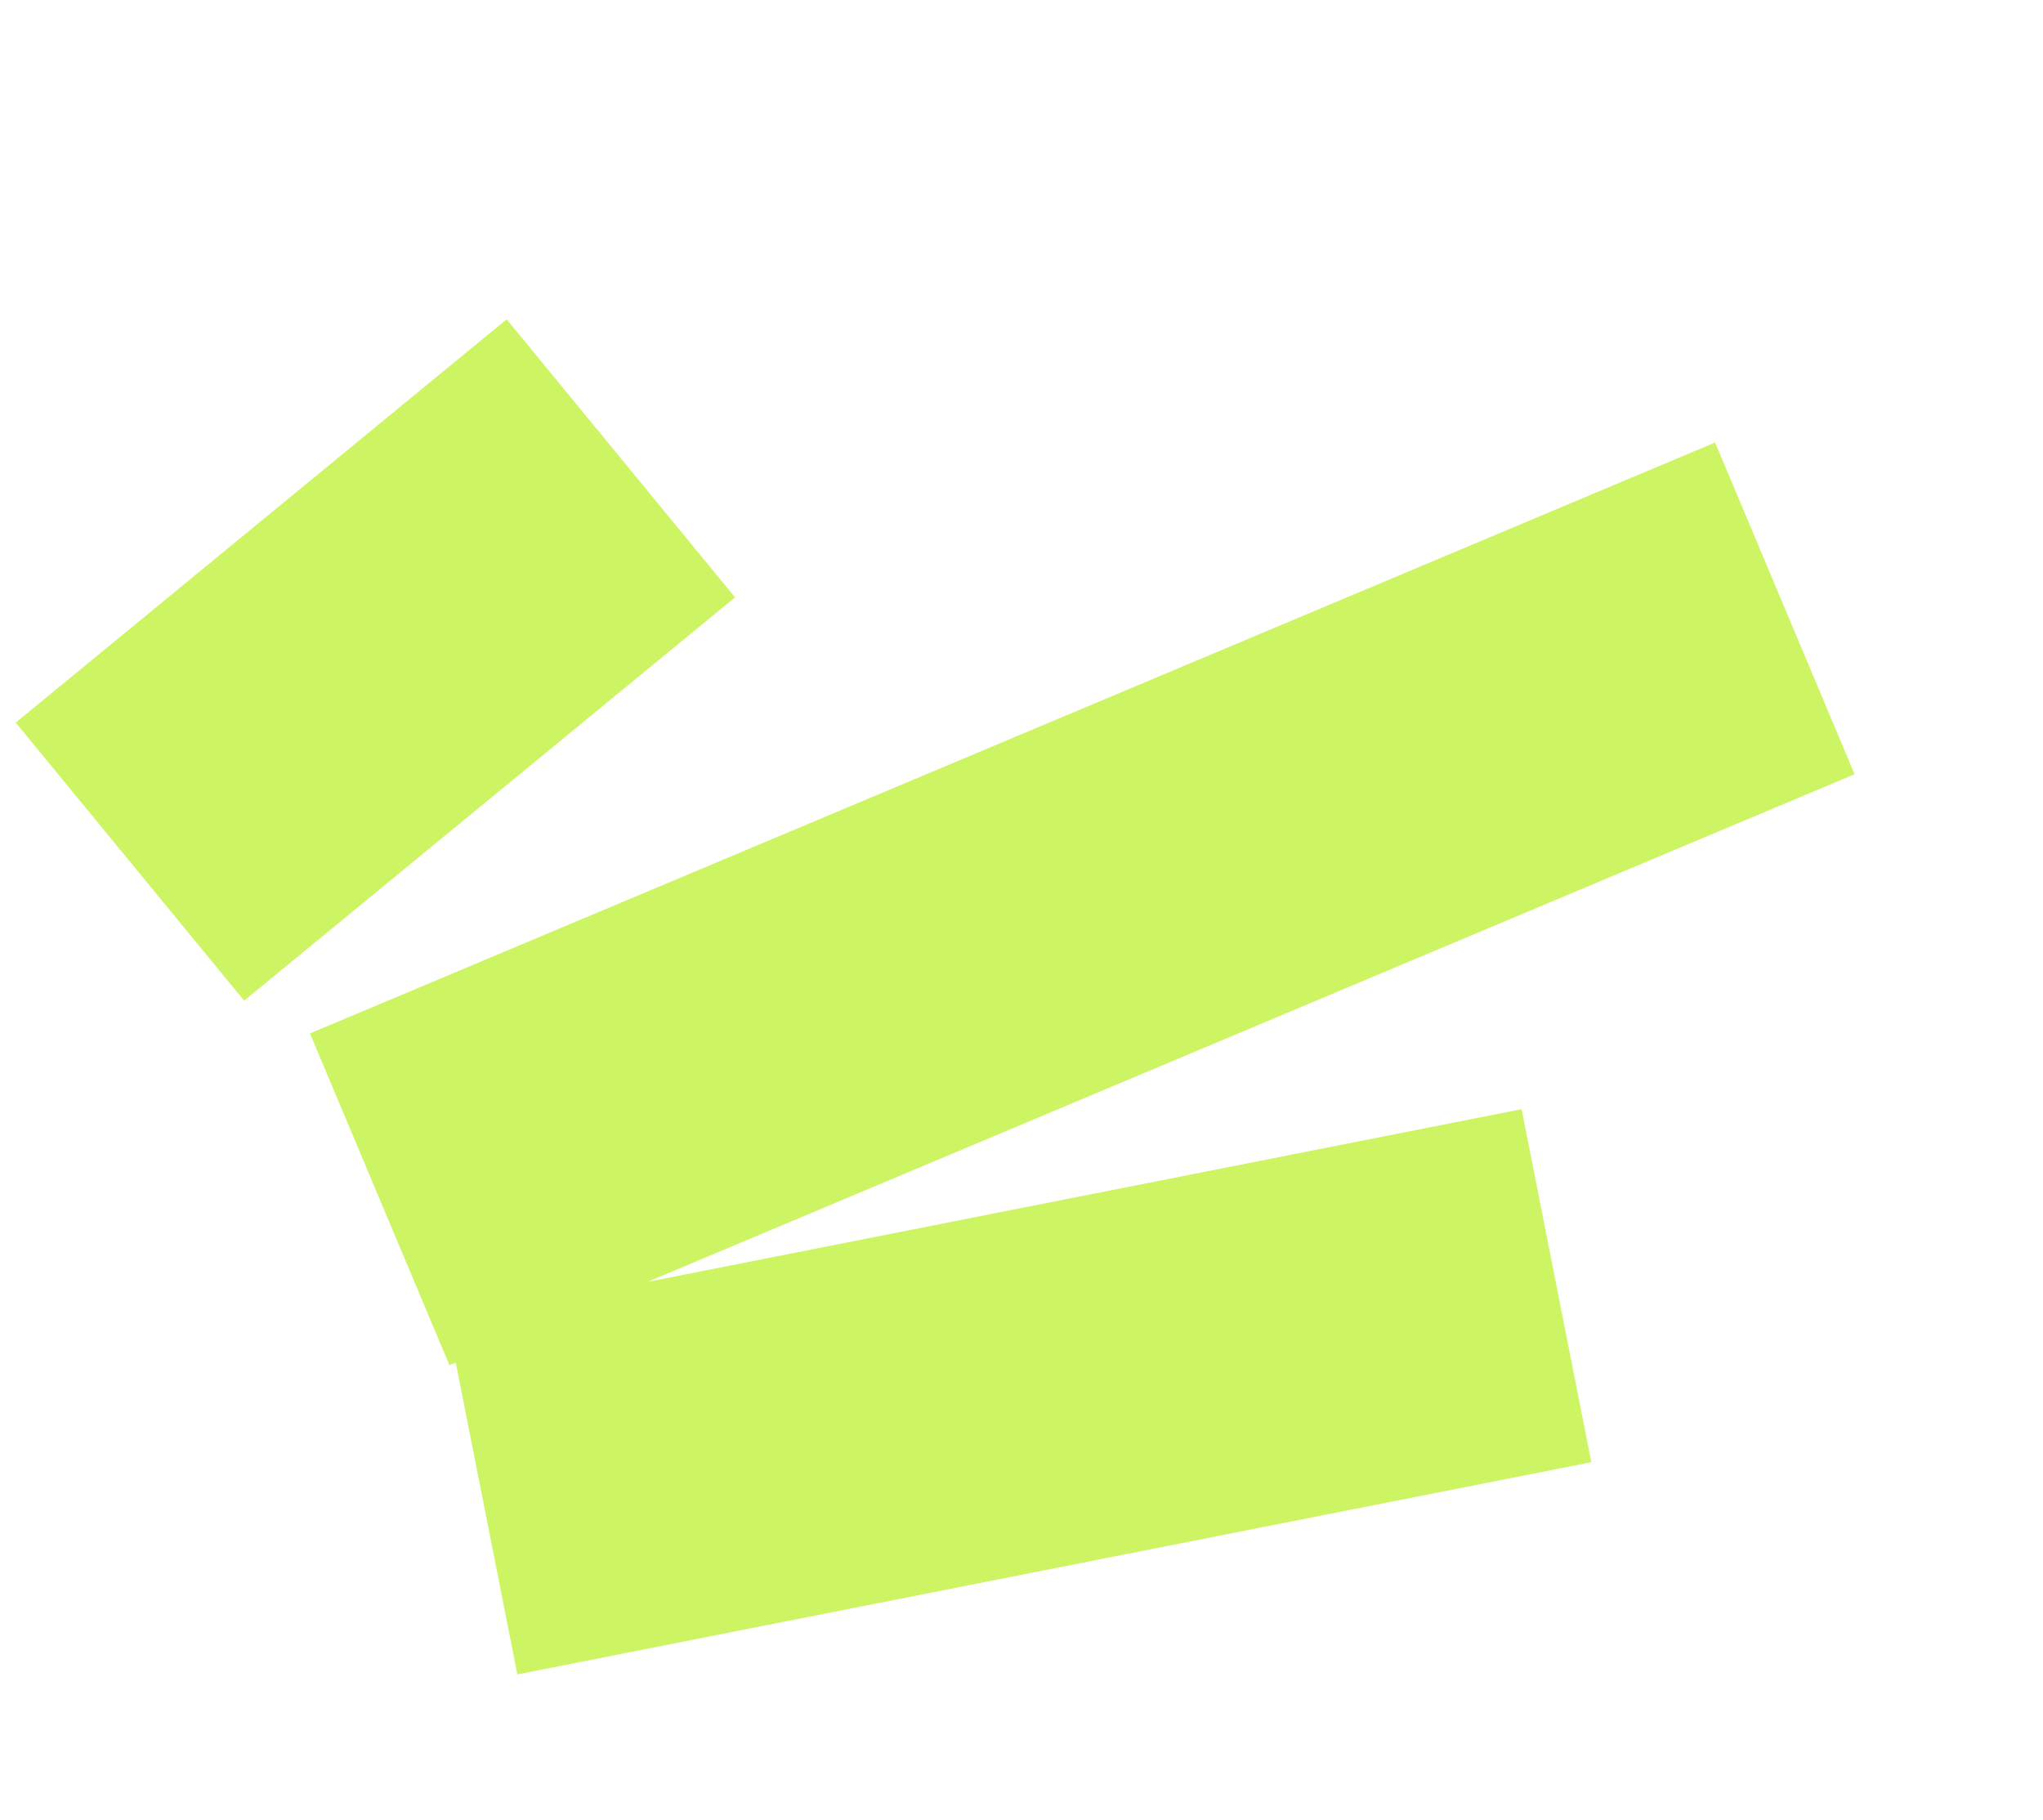 <svg width="55" height="49" viewBox="0 0 55 49" fill="none" xmlns="http://www.w3.org/2000/svg">
<path d="M3.498 23.195L16.714 12.338M10.222 32.285L48.05 16.377M12.989 40.323L41.902 34.61" stroke="#CDF563" stroke-width="9.687"/>
</svg>
